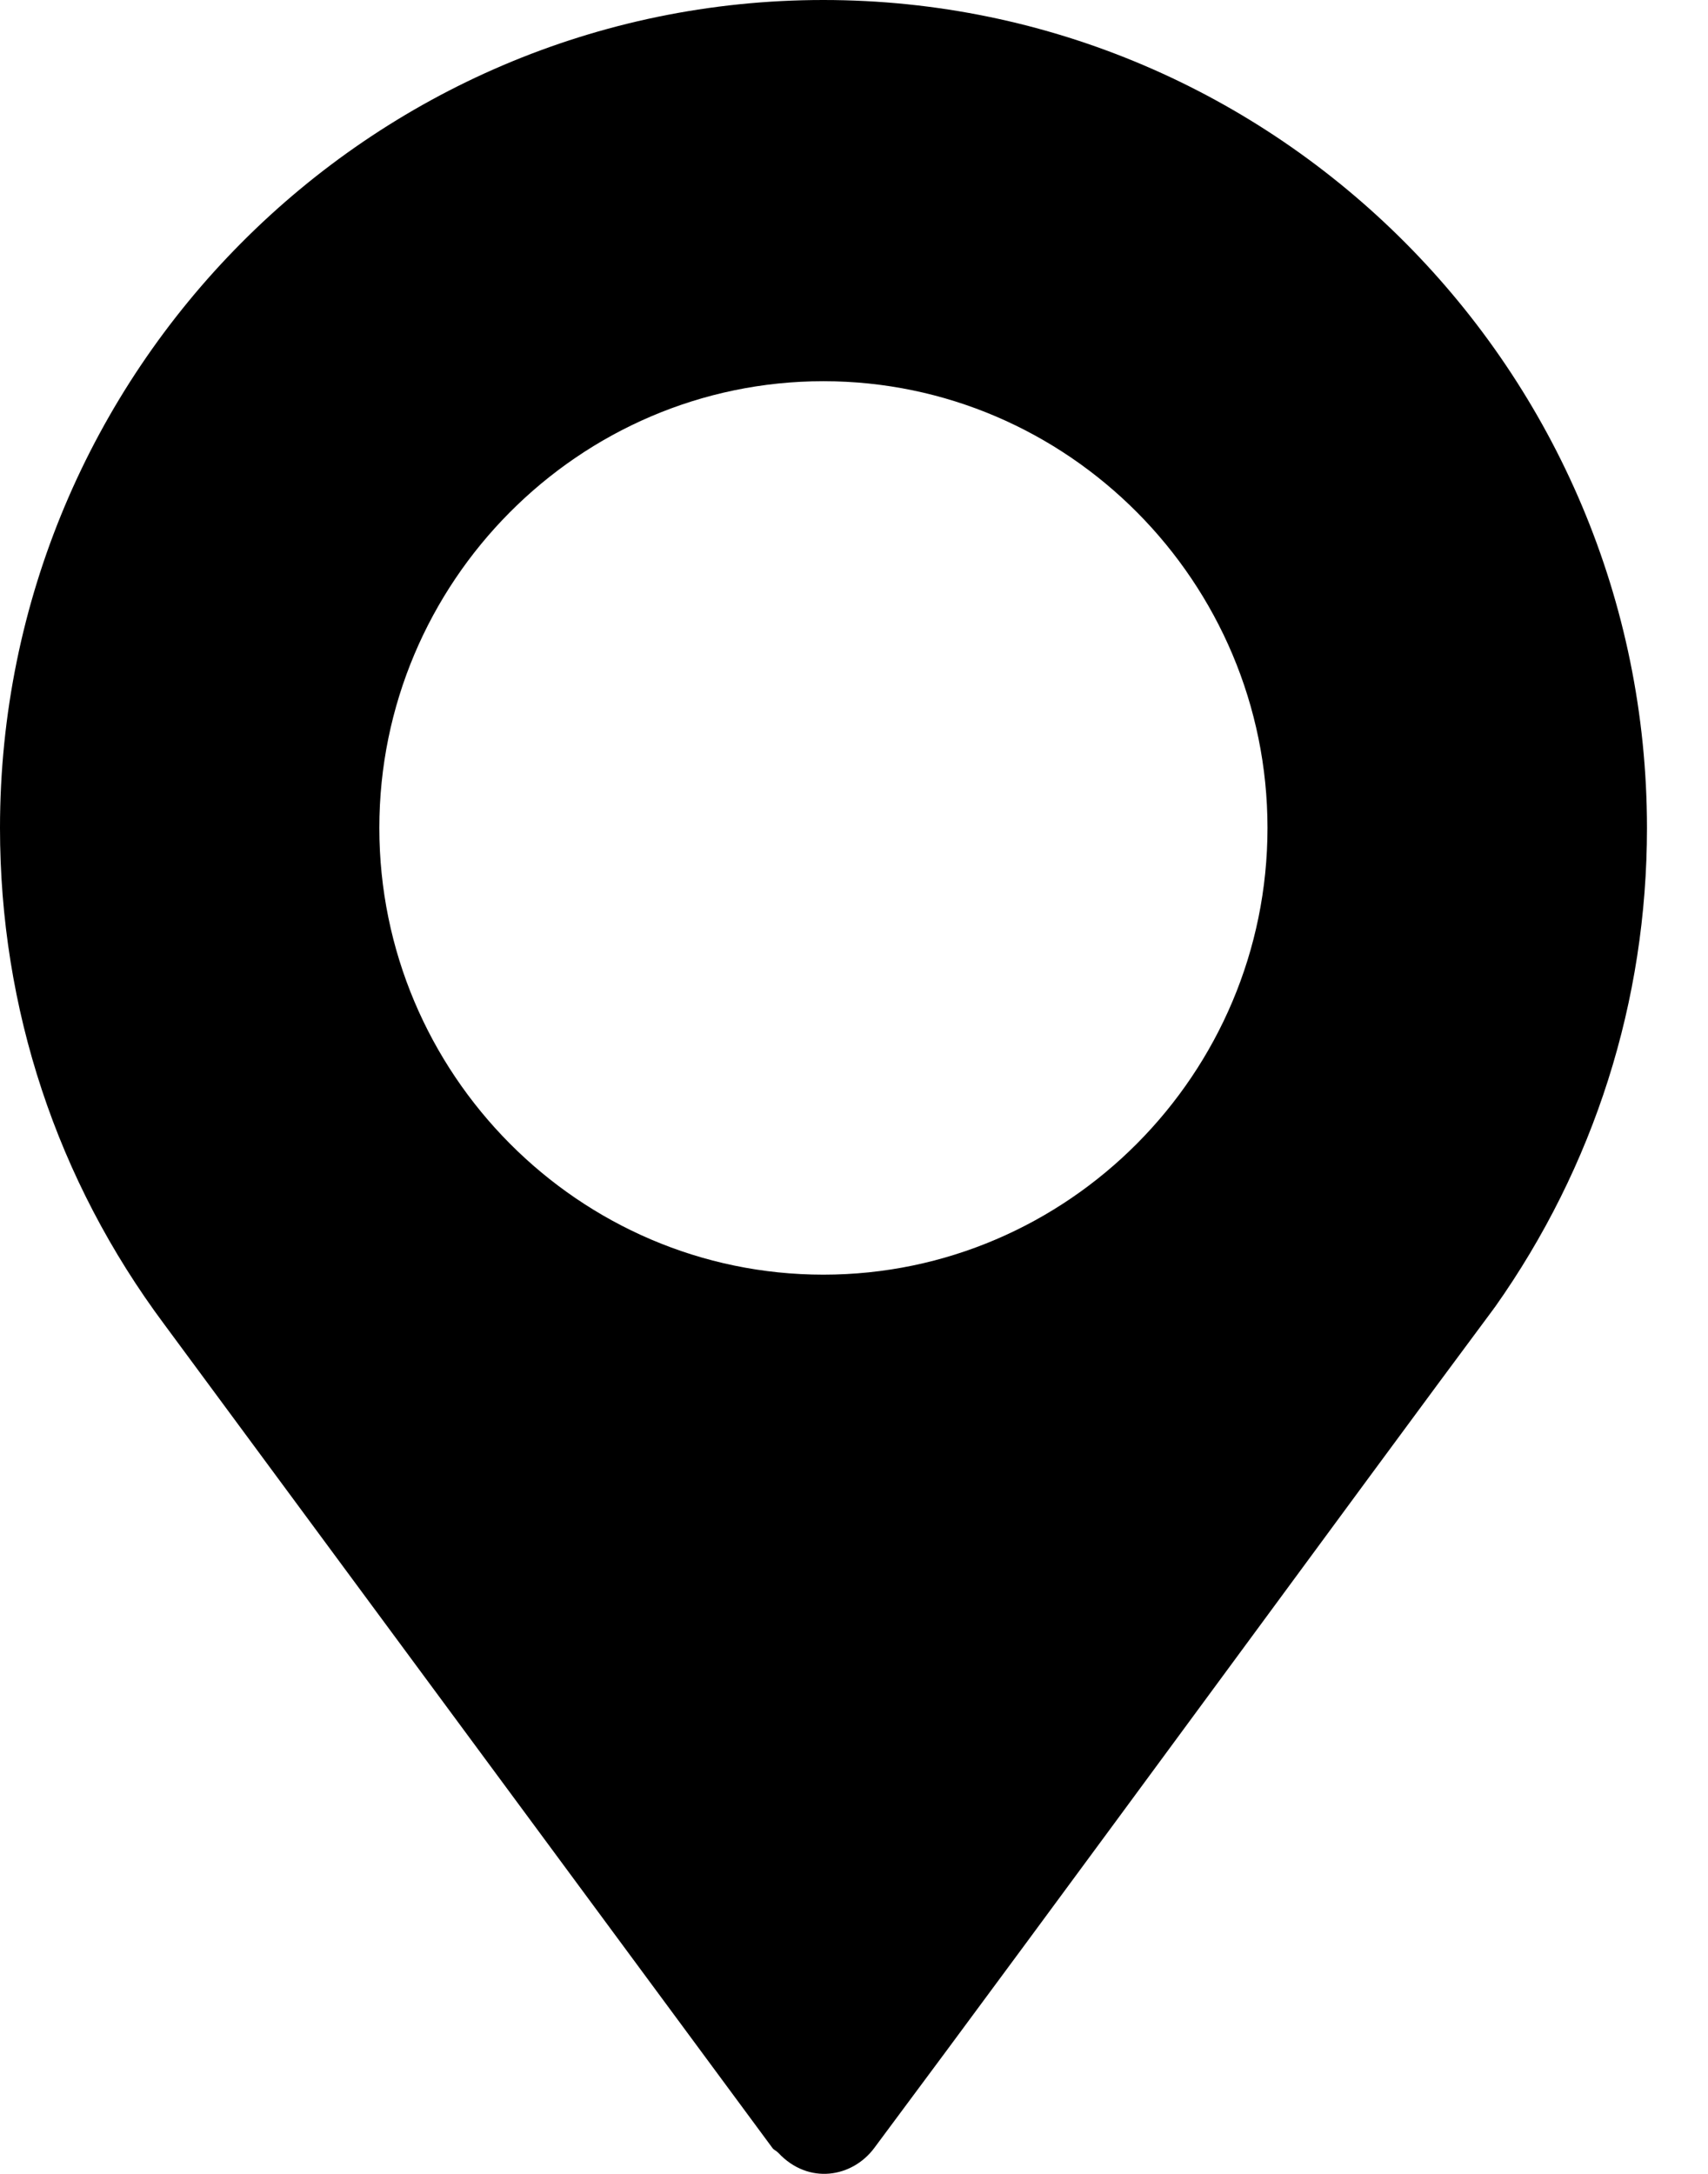 <svg xmlns="http://www.w3.org/2000/svg" width="11" height="14" viewBox="0 0 11 14">
    <g fill="none" fill-rule="evenodd">
        <g fill="#000" fill-rule="nonzero">
            <g>
                <g>
                    <path d="M5.303 0C2.379 0 0 2.392 0 5.332c0 1.164.366 2.269 1.058 3.197l3.918 5.306c.01.012.025.017.036.029.196.21.478.158.618-.03 1.128-1.513 3.196-4.34 3.991-5.407v-.001l.006-.007c.64-.905.98-1.972.98-3.087C10.606 2.392 8.226 0 5.302 0zm0 8.209c-1.574 0-2.86-1.294-2.86-2.877 0-1.583 1.286-2.877 2.86-2.877 1.574 0 2.86 1.294 2.86 2.877 0 1.583-1.286 2.877-2.86 2.877z" transform="translate(-19 -169) translate(6 133) translate(13 36)"/>
                </g>
            </g>
        </g>
    </g>
</svg>
